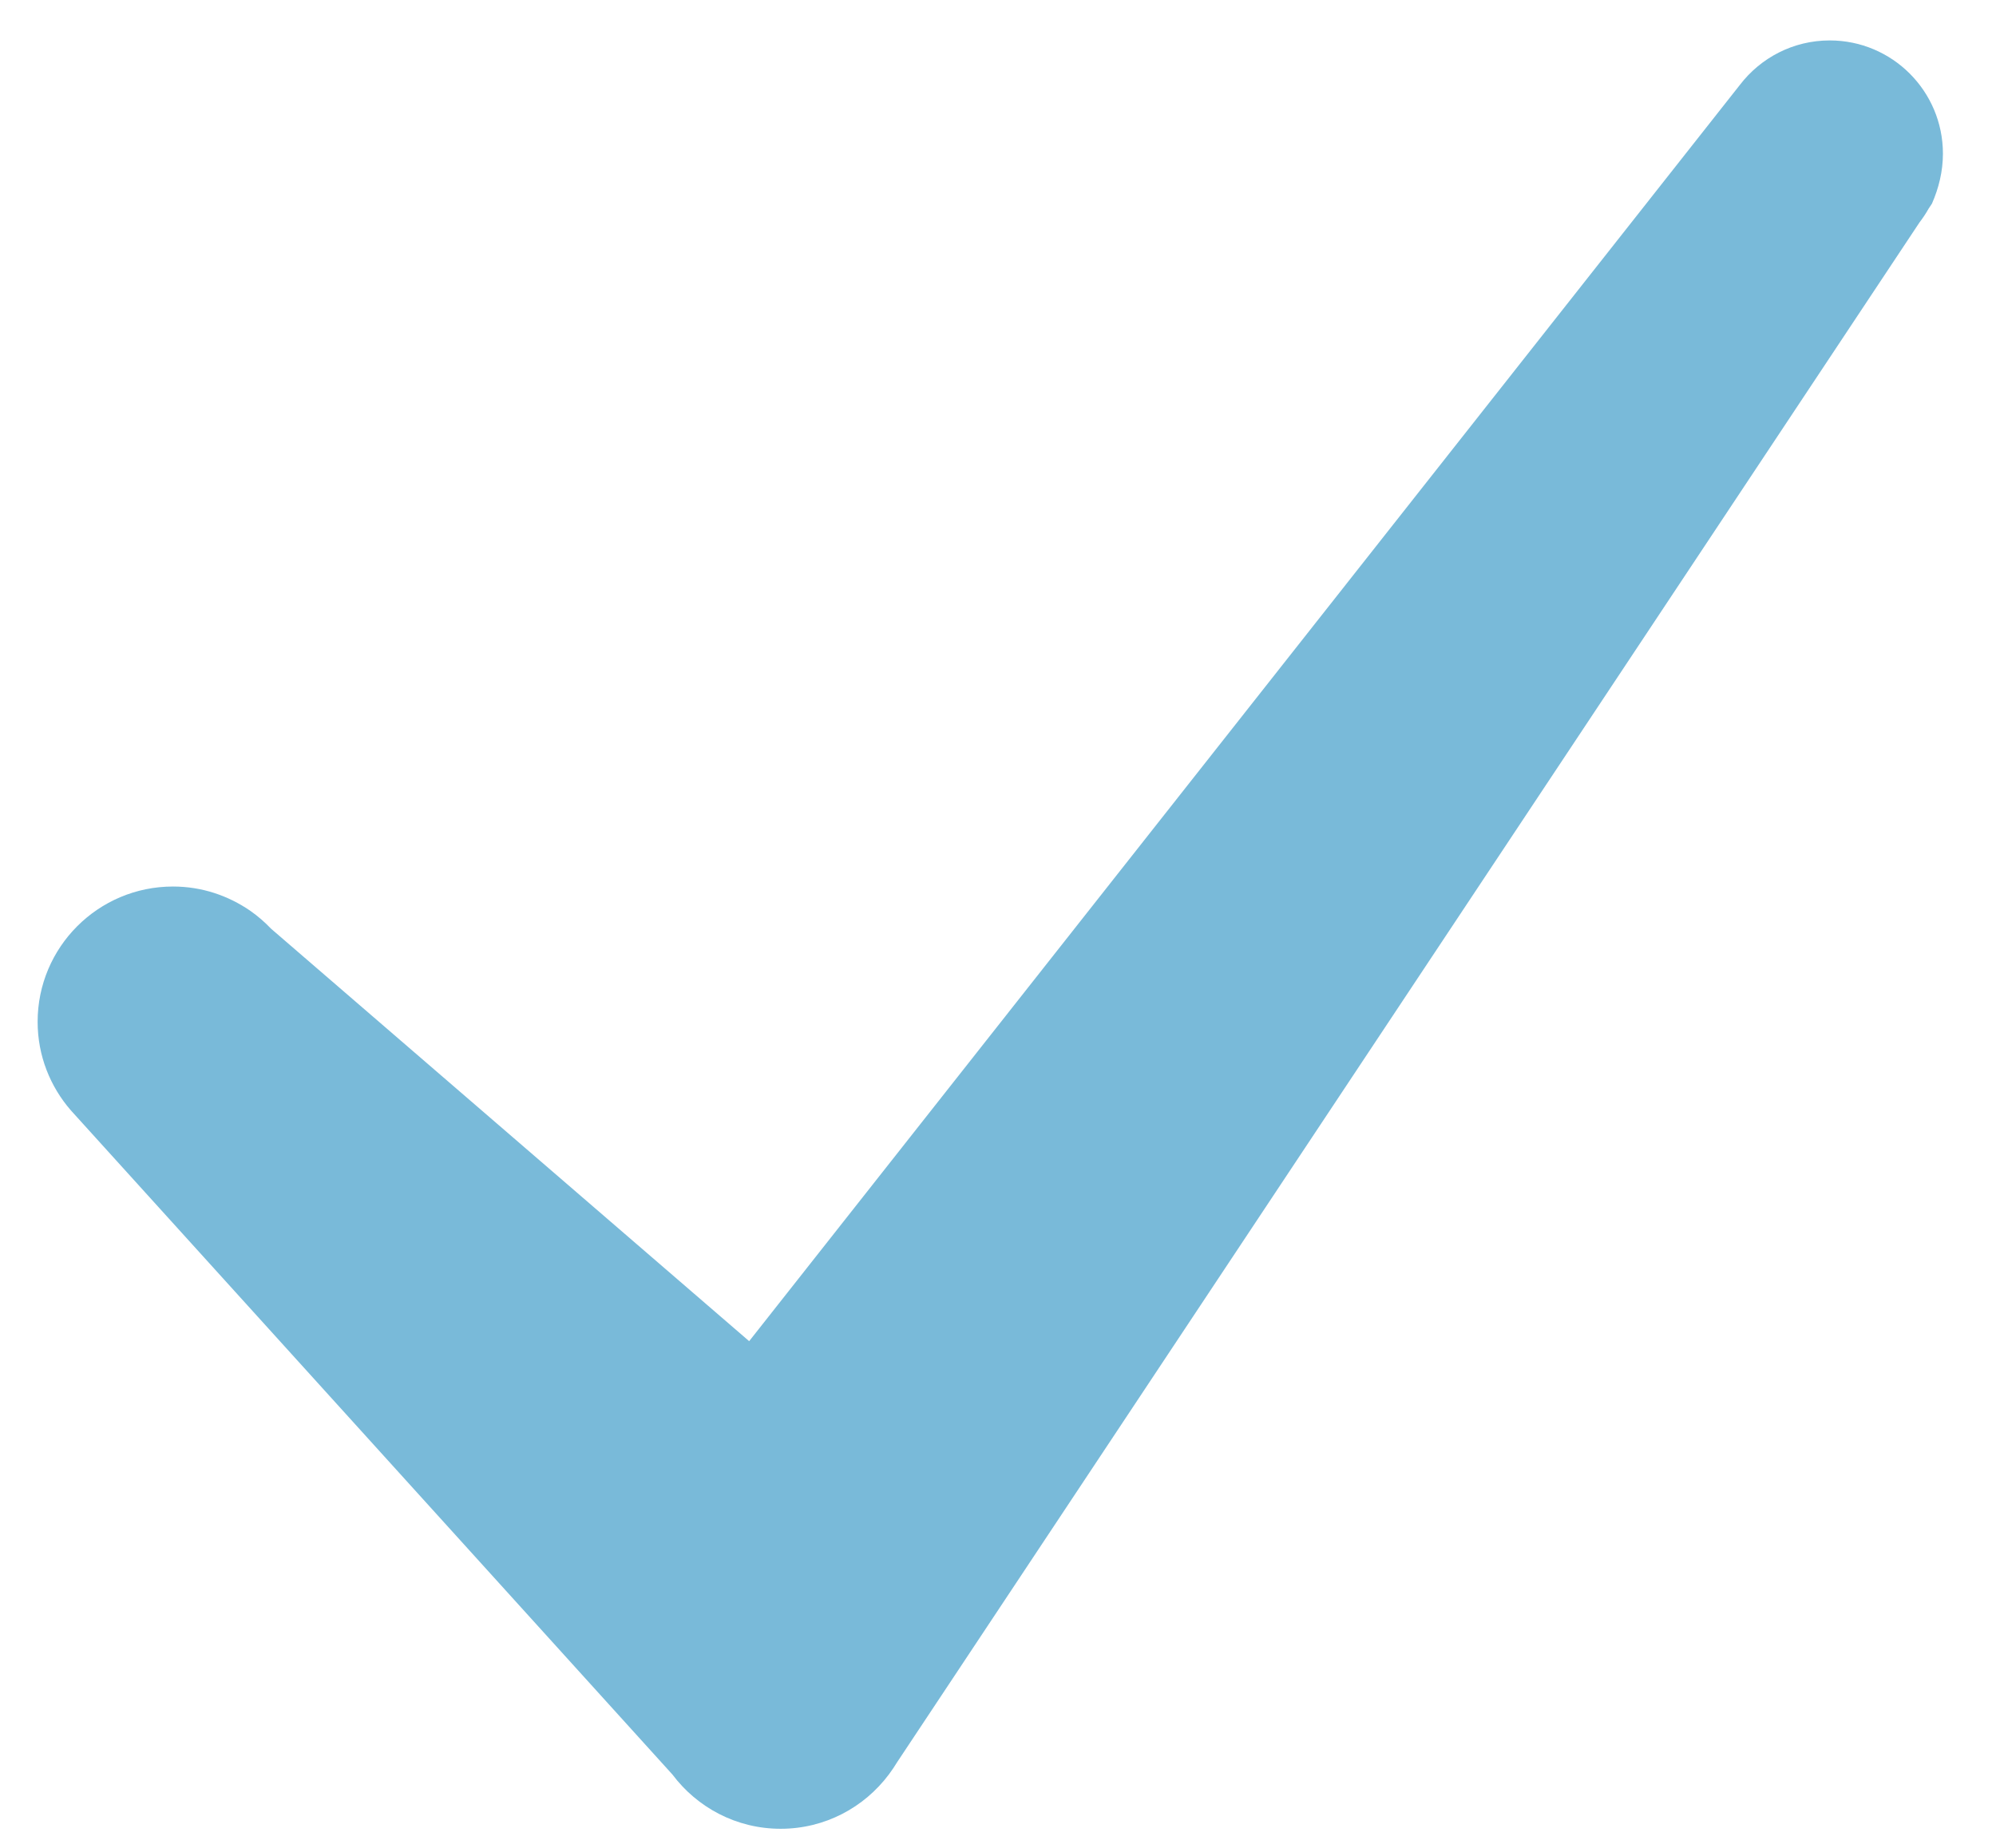 <?xml version="1.0" encoding="UTF-8" standalone="no"?>
<svg width="27px" height="25px" viewBox="0 0 27 25" version="1.1" xmlns="http://www.w3.org/2000/svg" xmlns:xlink="http://www.w3.org/1999/xlink">
    <!-- Generator: Sketch 3.6.1 (26313) - http://www.bohemiancoding.com/sketch -->
    <title>Shape</title>
    <desc>Created with Sketch.</desc>
    <defs></defs>
    <g id="CAMPAIGN" stroke="none" stroke-width="1" fill="none" fill-rule="evenodd">
        <g id="Mobile-Portrait" transform="translate(-50, -2420)" fill="#79BAD9">
            <g id="The-plan" transform="translate(-812, 1394)">
                <g id="Group-2-Copy-2" transform="translate(853, 1021)">
                    <path d="M35.089,7.822 L35.134,7.754 C35.225,7.546 35.282,7.319 35.282,7.079 C35.282,6.233 34.596,5.547 33.751,5.547 C33.255,5.547 32.816,5.783 32.536,6.148 L19.134,23.145 L12.667,17.565 C12.582,17.476 12.489,17.395 12.388,17.324 C12.083,17.114 11.726,16.994 11.34,16.994 C10.329,16.994 9.509,17.814 9.509,18.824 C9.509,19.284 9.68,19.702 9.959,20.023 L18.096,29.008 C18.43,29.453 18.96,29.742 19.56,29.742 C20.159,29.742 20.689,29.453 21.023,29.008 C21.068,28.947 21.102,28.897 21.133,28.845 L34.964,8.011 C35.01,7.951 35.052,7.888 35.089,7.822 Z" id="Shape"></path>
                </g>
            </g>
        </g>
    </g>
</svg>